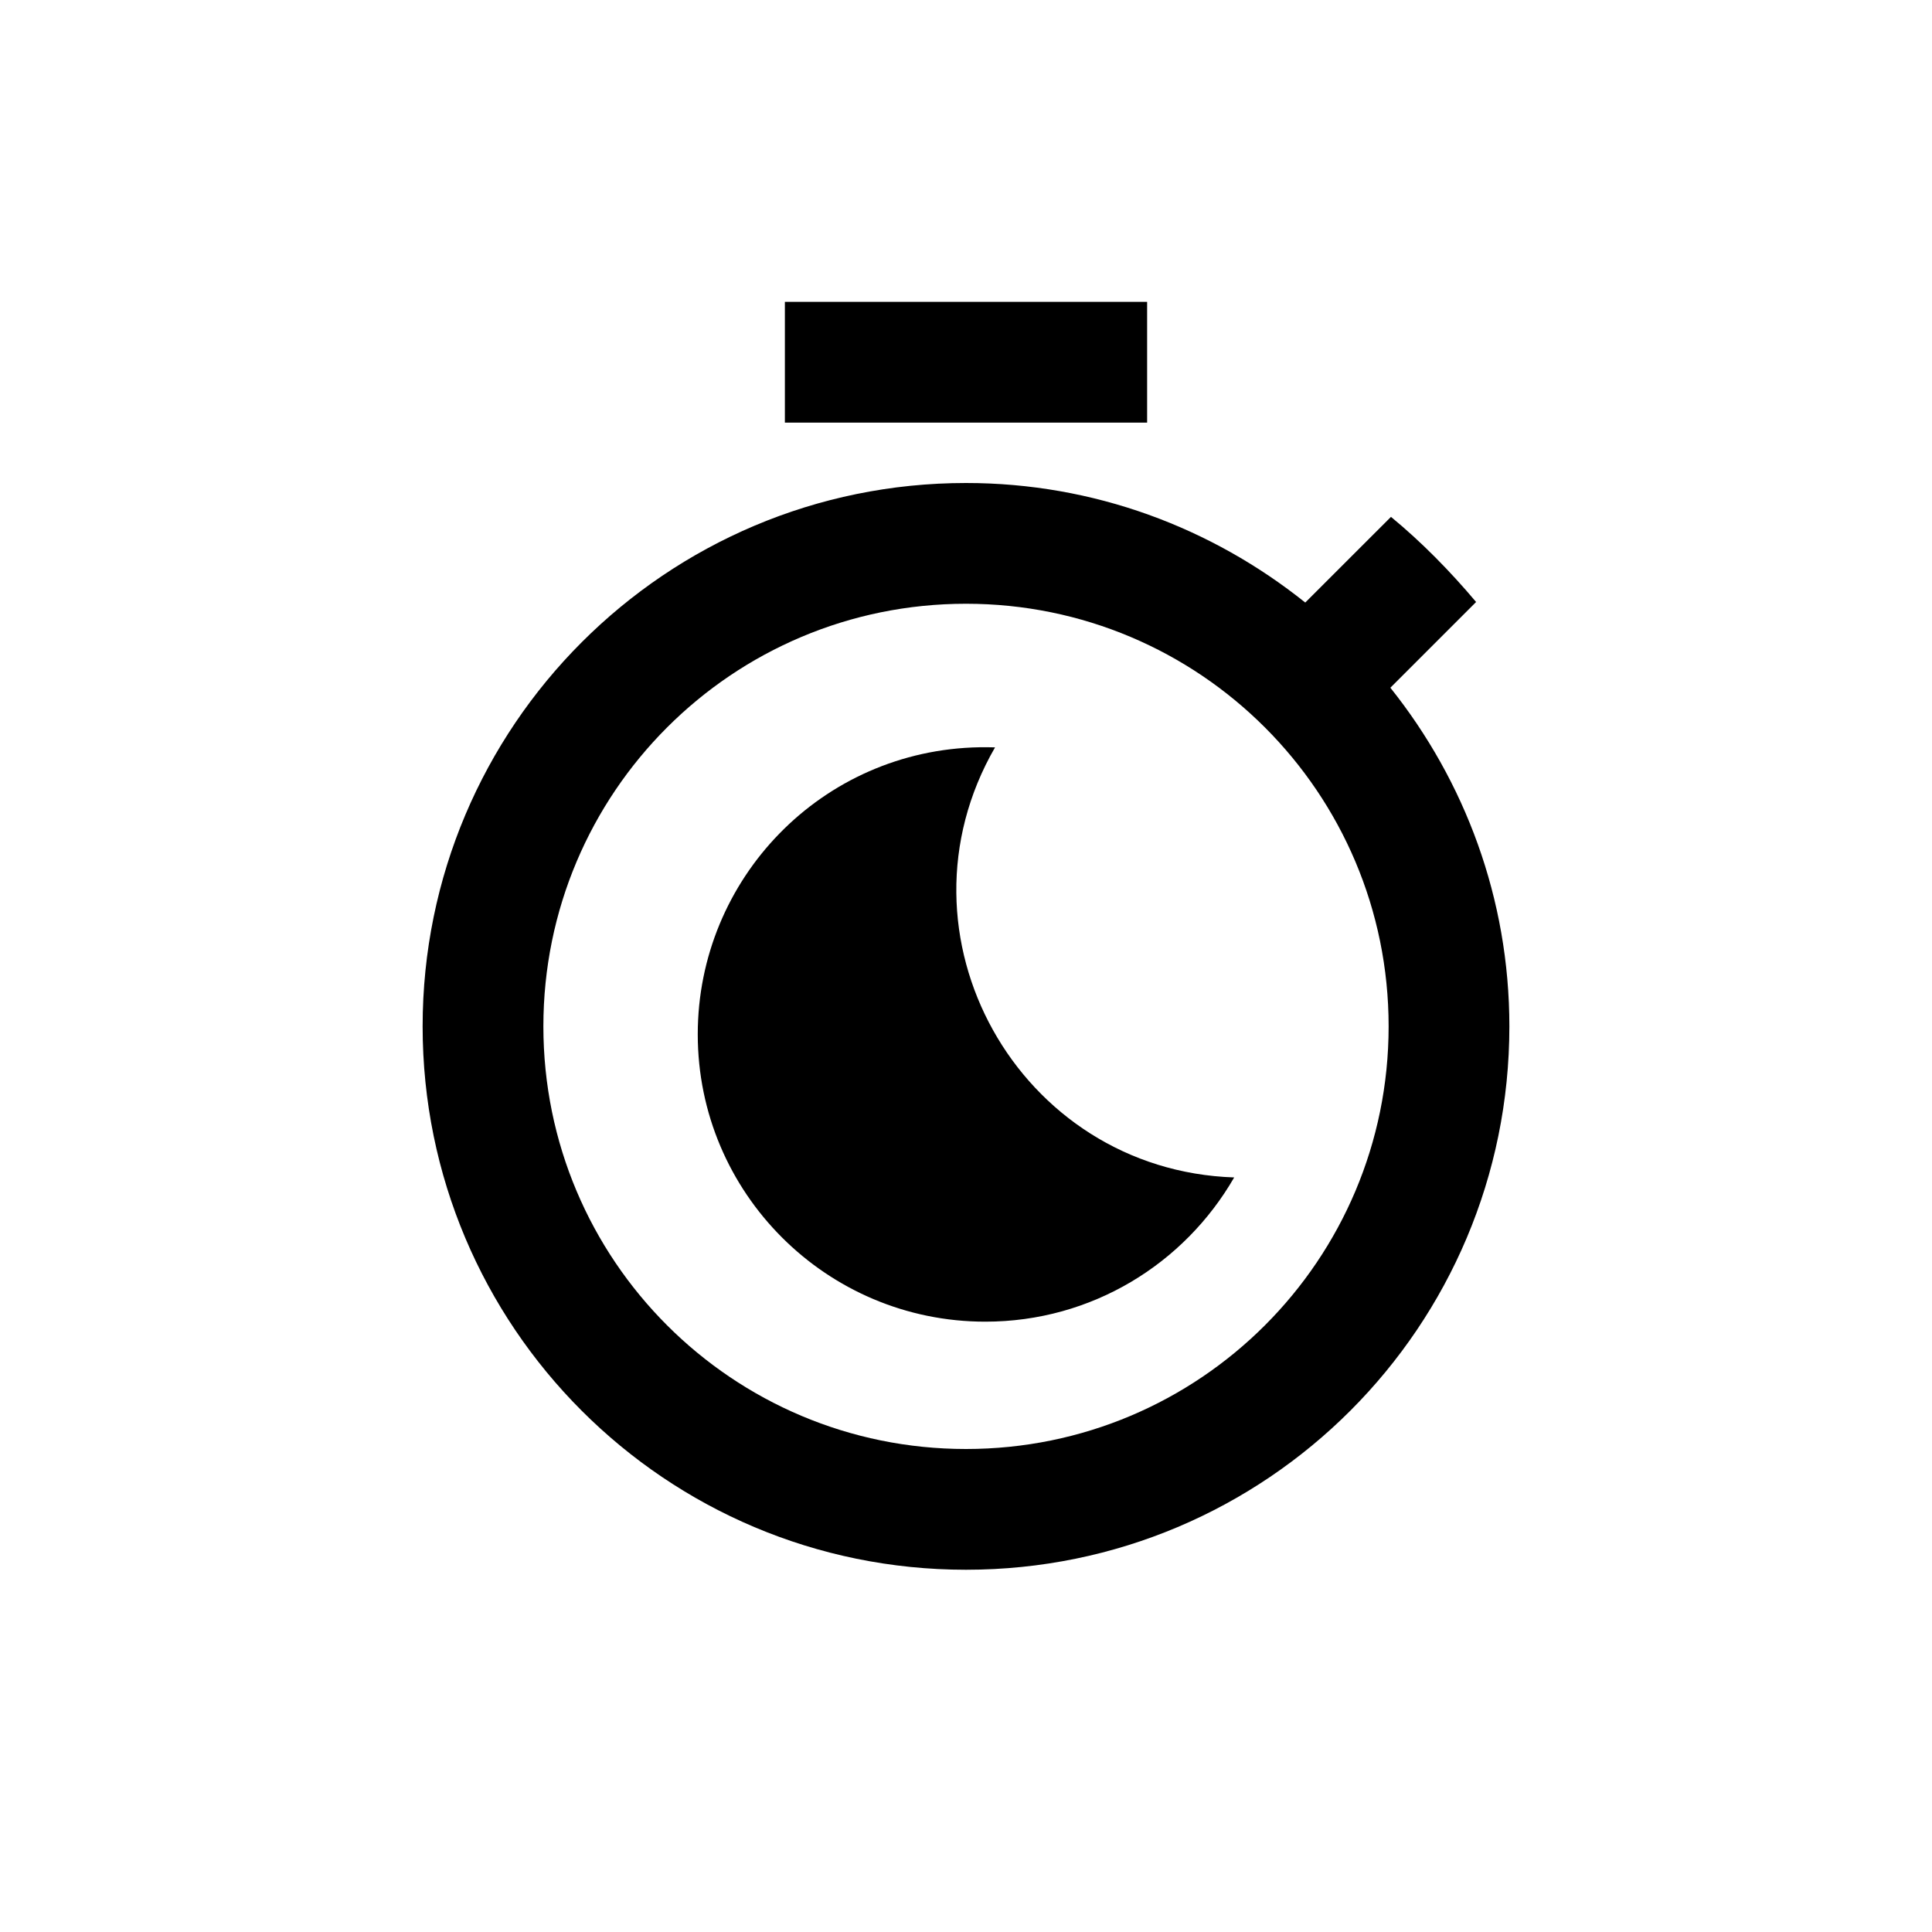 <?xml version="1.0" encoding="UTF-8" standalone="no"?>
<!-- Created with Inkscape (http://www.inkscape.org/) -->

<svg
   width="32"
   height="32"
   viewBox="0 0 32 32"
   version="1.1"
   id="svg5"
   inkscape:version="1.1.1 (3bf5ae0d25, 2021-09-20)"
   sodipodi:docname="sleeptimer_margin_1of4.svg"
   xmlns:inkscape="http://www.inkscape.org/namespaces/inkscape"
   xmlns:sodipodi="http://sodipodi.sourceforge.net/DTD/sodipodi-0.dtd"
   xmlns="http://www.w3.org/2000/svg"
   xmlns:svg="http://www.w3.org/2000/svg">
  <sodipodi:namedview
     id="namedview7"
     pagecolor="#ffffff"
     bordercolor="#666666"
     borderopacity="1.0"
     inkscape:showpageshadow="2"
     inkscape:pageopacity="0.0"
     inkscape:pagecheckerboard="0"
     inkscape:deskcolor="#d1d1d1"
     inkscape:document-units="mm"
     showgrid="false"
     inkscape:zoom="20.70196"
     inkscape:cx="14.418925"
     inkscape:cy="15.240103"
     inkscape:window-width="1680"
     inkscape:window-height="987"
     inkscape:window-x="1672"
     inkscape:window-y="-8"
     inkscape:window-maximized="1"
     inkscape:current-layer="layer1"
     inkscape:pageshadow="2"
     width="22px" />
  <defs
     id="defs2" />
  <g
     inkscape:label="Lager 1"
     inkscape:groupmode="layer"
     id="layer1">
    <path
       id="rect61"
       style="fill:#000000;fill-rule:evenodd;stroke-width:0.081"
       d="m 13,5 v 2 h 6 V 5 Z m 3,3 c -4.97,0 -9,4.03 -9,9 0,4.97 4.02,9 9,9 4.98,0 9,-4.03 9,-9 0,-2.12 -0.741,-4.069 -1.971,-5.609 l 1.42,-1.42 c -0.43,-0.51 -0.9,-0.99 -1.41,-1.41 L 21.619,9.98 C 20.069,8.74 18.12,8 16,8 Z m 0,2 c 3.87,0 7,3.13 7,7 0,3.87 -3.13,7 -7,7 -3.87,0 -7,-3.13 -7,-7 0,-3.87 3.13,-7 7,-7 z m 0.227,2.377 c -2.617,0.044 -4.67,2.18 -4.67,4.754 0,2.628 2.134,4.76 4.762,4.76 1.766,0 3.299,-0.96 4.123,-2.389 -3.576,-0.119 -5.756,-4.014 -3.961,-7.123 -0.086,-0.003 -0.169,-0.003 -0.254,-0.002 z" />
  </g>
</svg>
